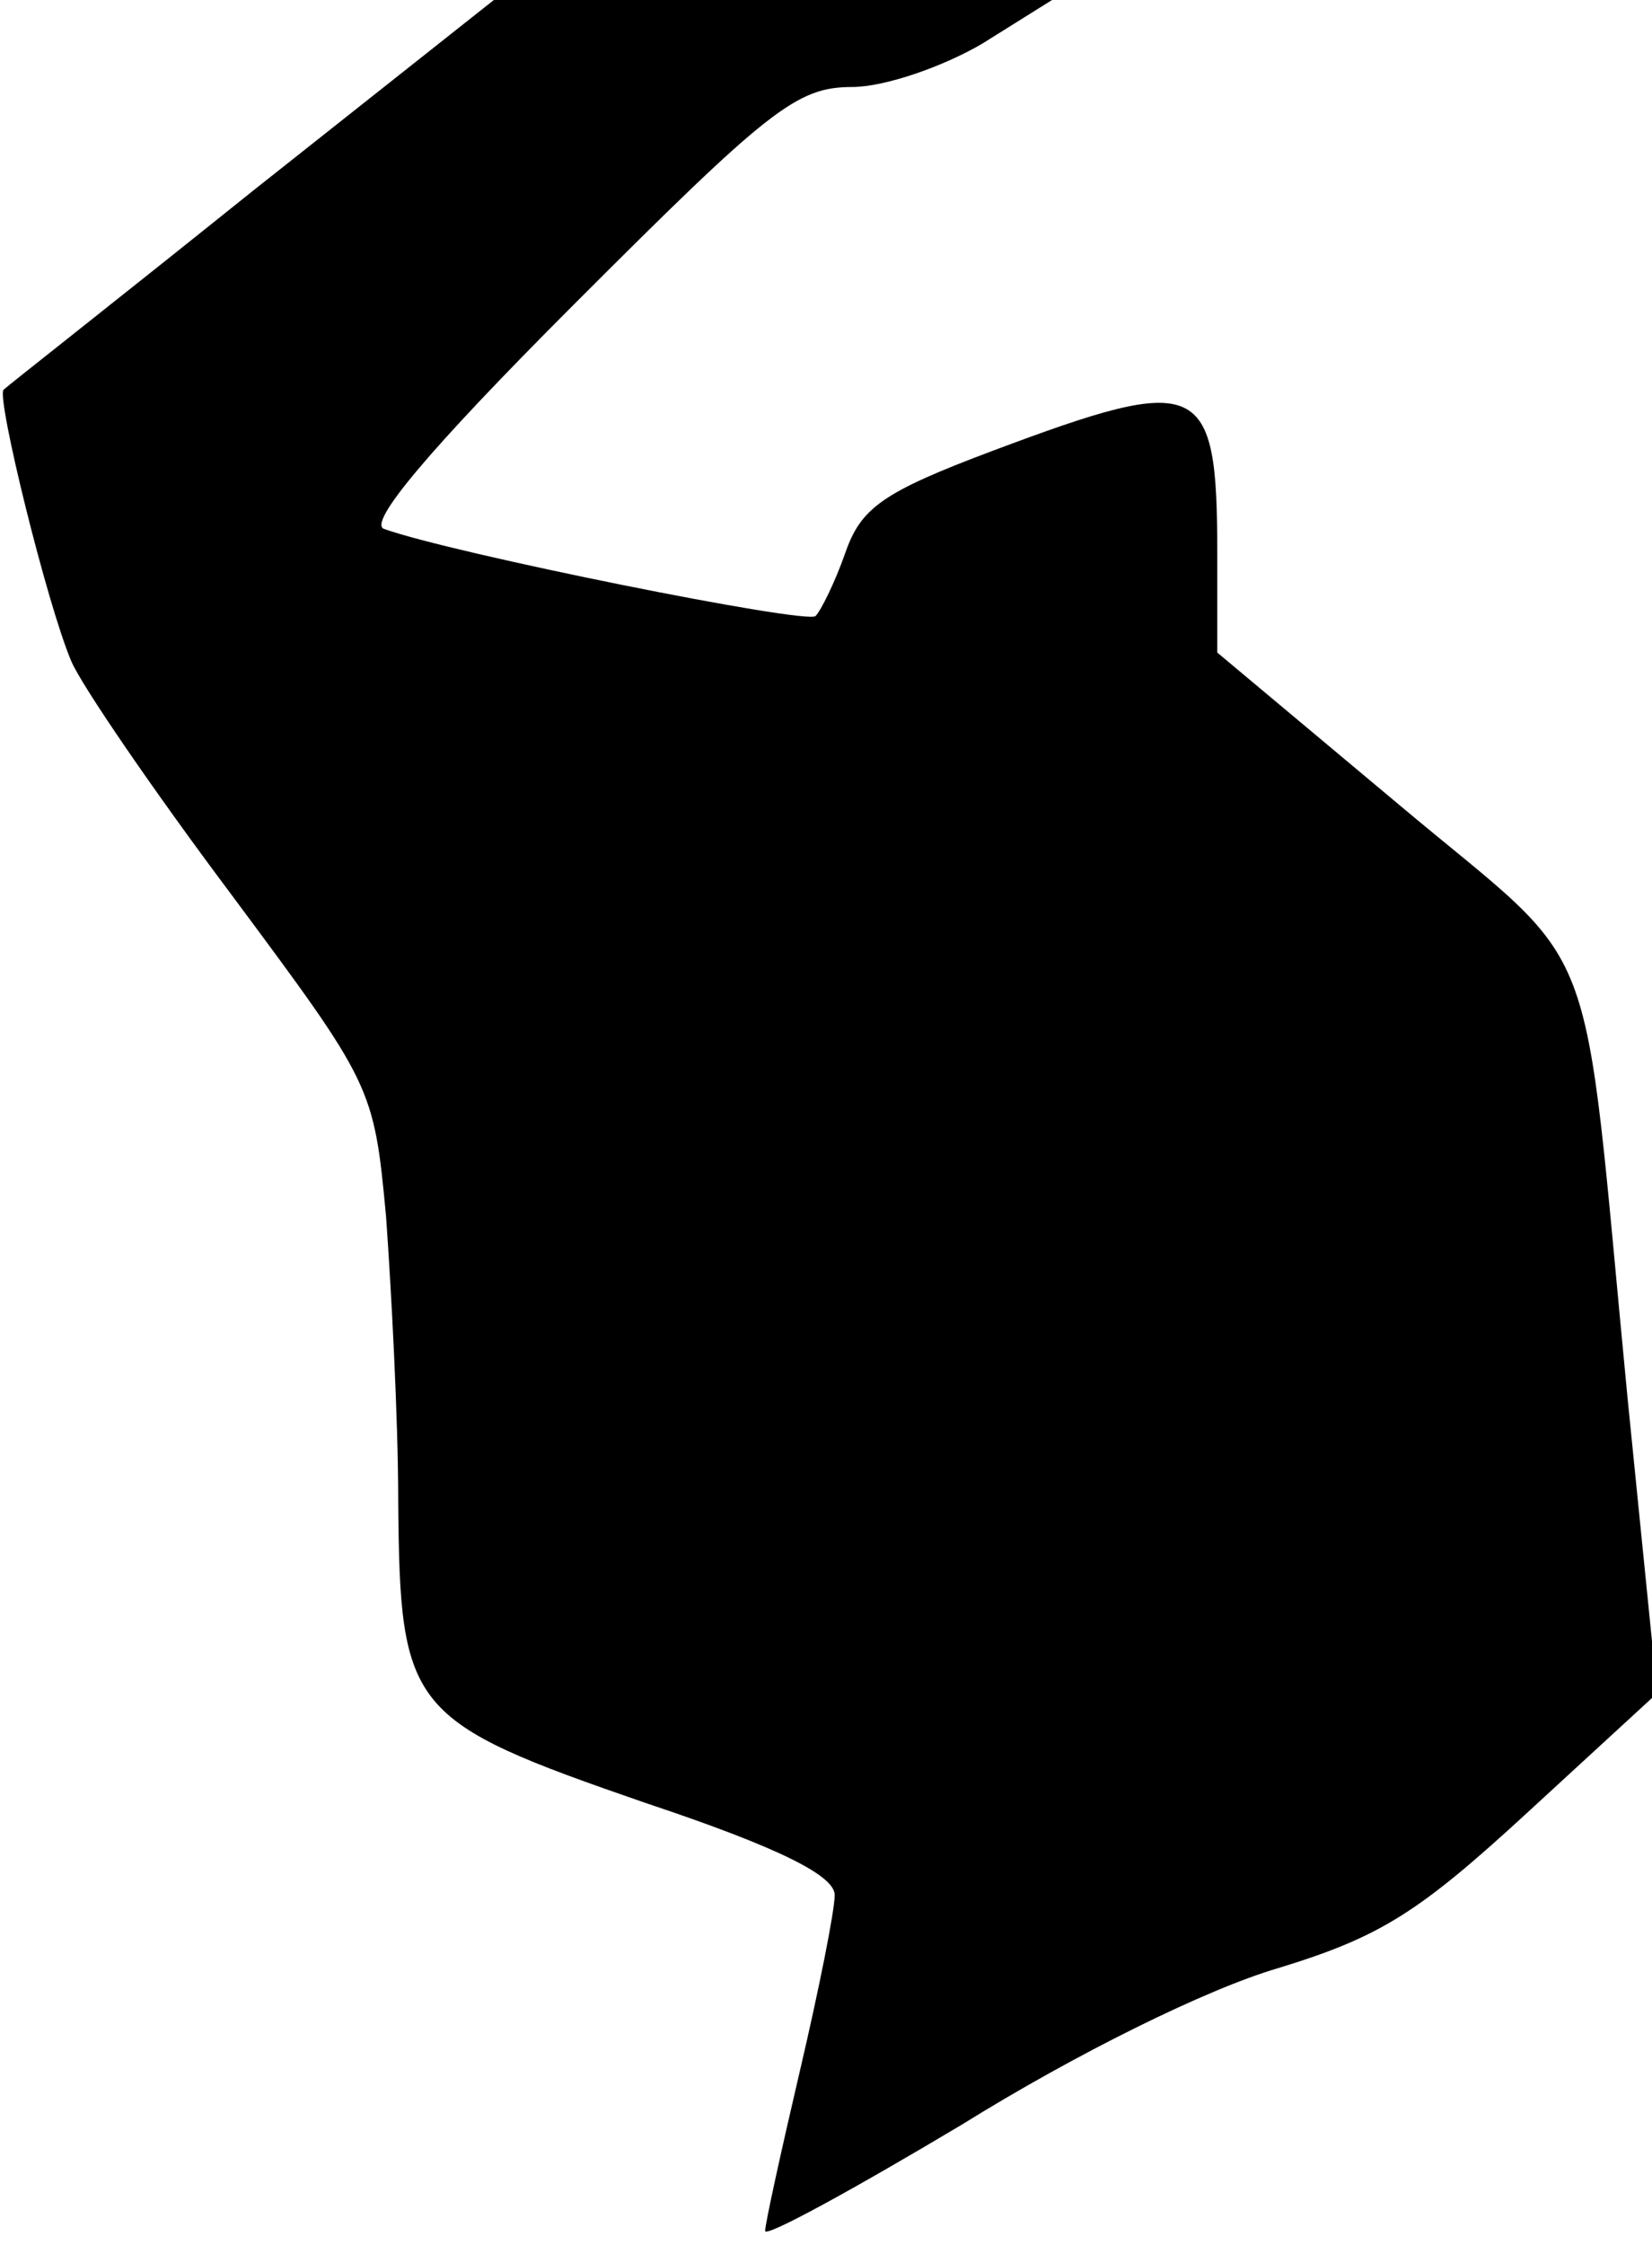 <?xml version="1.0" standalone="no"?>
<!DOCTYPE svg PUBLIC "-//W3C//DTD SVG 20010904//EN"
 "http://www.w3.org/TR/2001/REC-SVG-20010904/DTD/svg10.dtd">
<svg version="1.0" xmlns="http://www.w3.org/2000/svg"
 width="95pt" height="129pt" viewBox="0 0 95 129"
 preserveAspectRatio="xMidYMid meet">
<g transform="translate(0,129) scale(0.1,-0.1)"
fill="#000000" stroke="none">
<path fill="#000000" stroke="none" d="M145 1180 c-76 -61 -141 -112 -143
-114 -4 -5 25 -123 39 -156 6 -14 47 -74 92 -134 81 -109 82 -110 89 -185 3
-42 7 -116 7 -164 1 -120 6 -126 142 -173 78 -26 109 -42 109 -53 0 -9 -9 -54
-20 -101 -11 -47 -20 -88 -20 -92 0 -4 51 24 113 61 66 41 141 78 182 90 59
18 81 32 144 90 l74 68 -17 169 c-27 279 -13 242 -132 342 l-104 87 0 57 c0
100 -9 104 -129 59 -64 -24 -76 -33 -85 -59 -6 -17 -14 -33 -17 -36 -5 -5
-209 36 -248 50 -10 3 25 45 109 129 112 112 128 125 160 125 19 0 53 12 75
25 l40 25 -160 0 -161 0 -139 -110z"/>
</g>
</svg>
